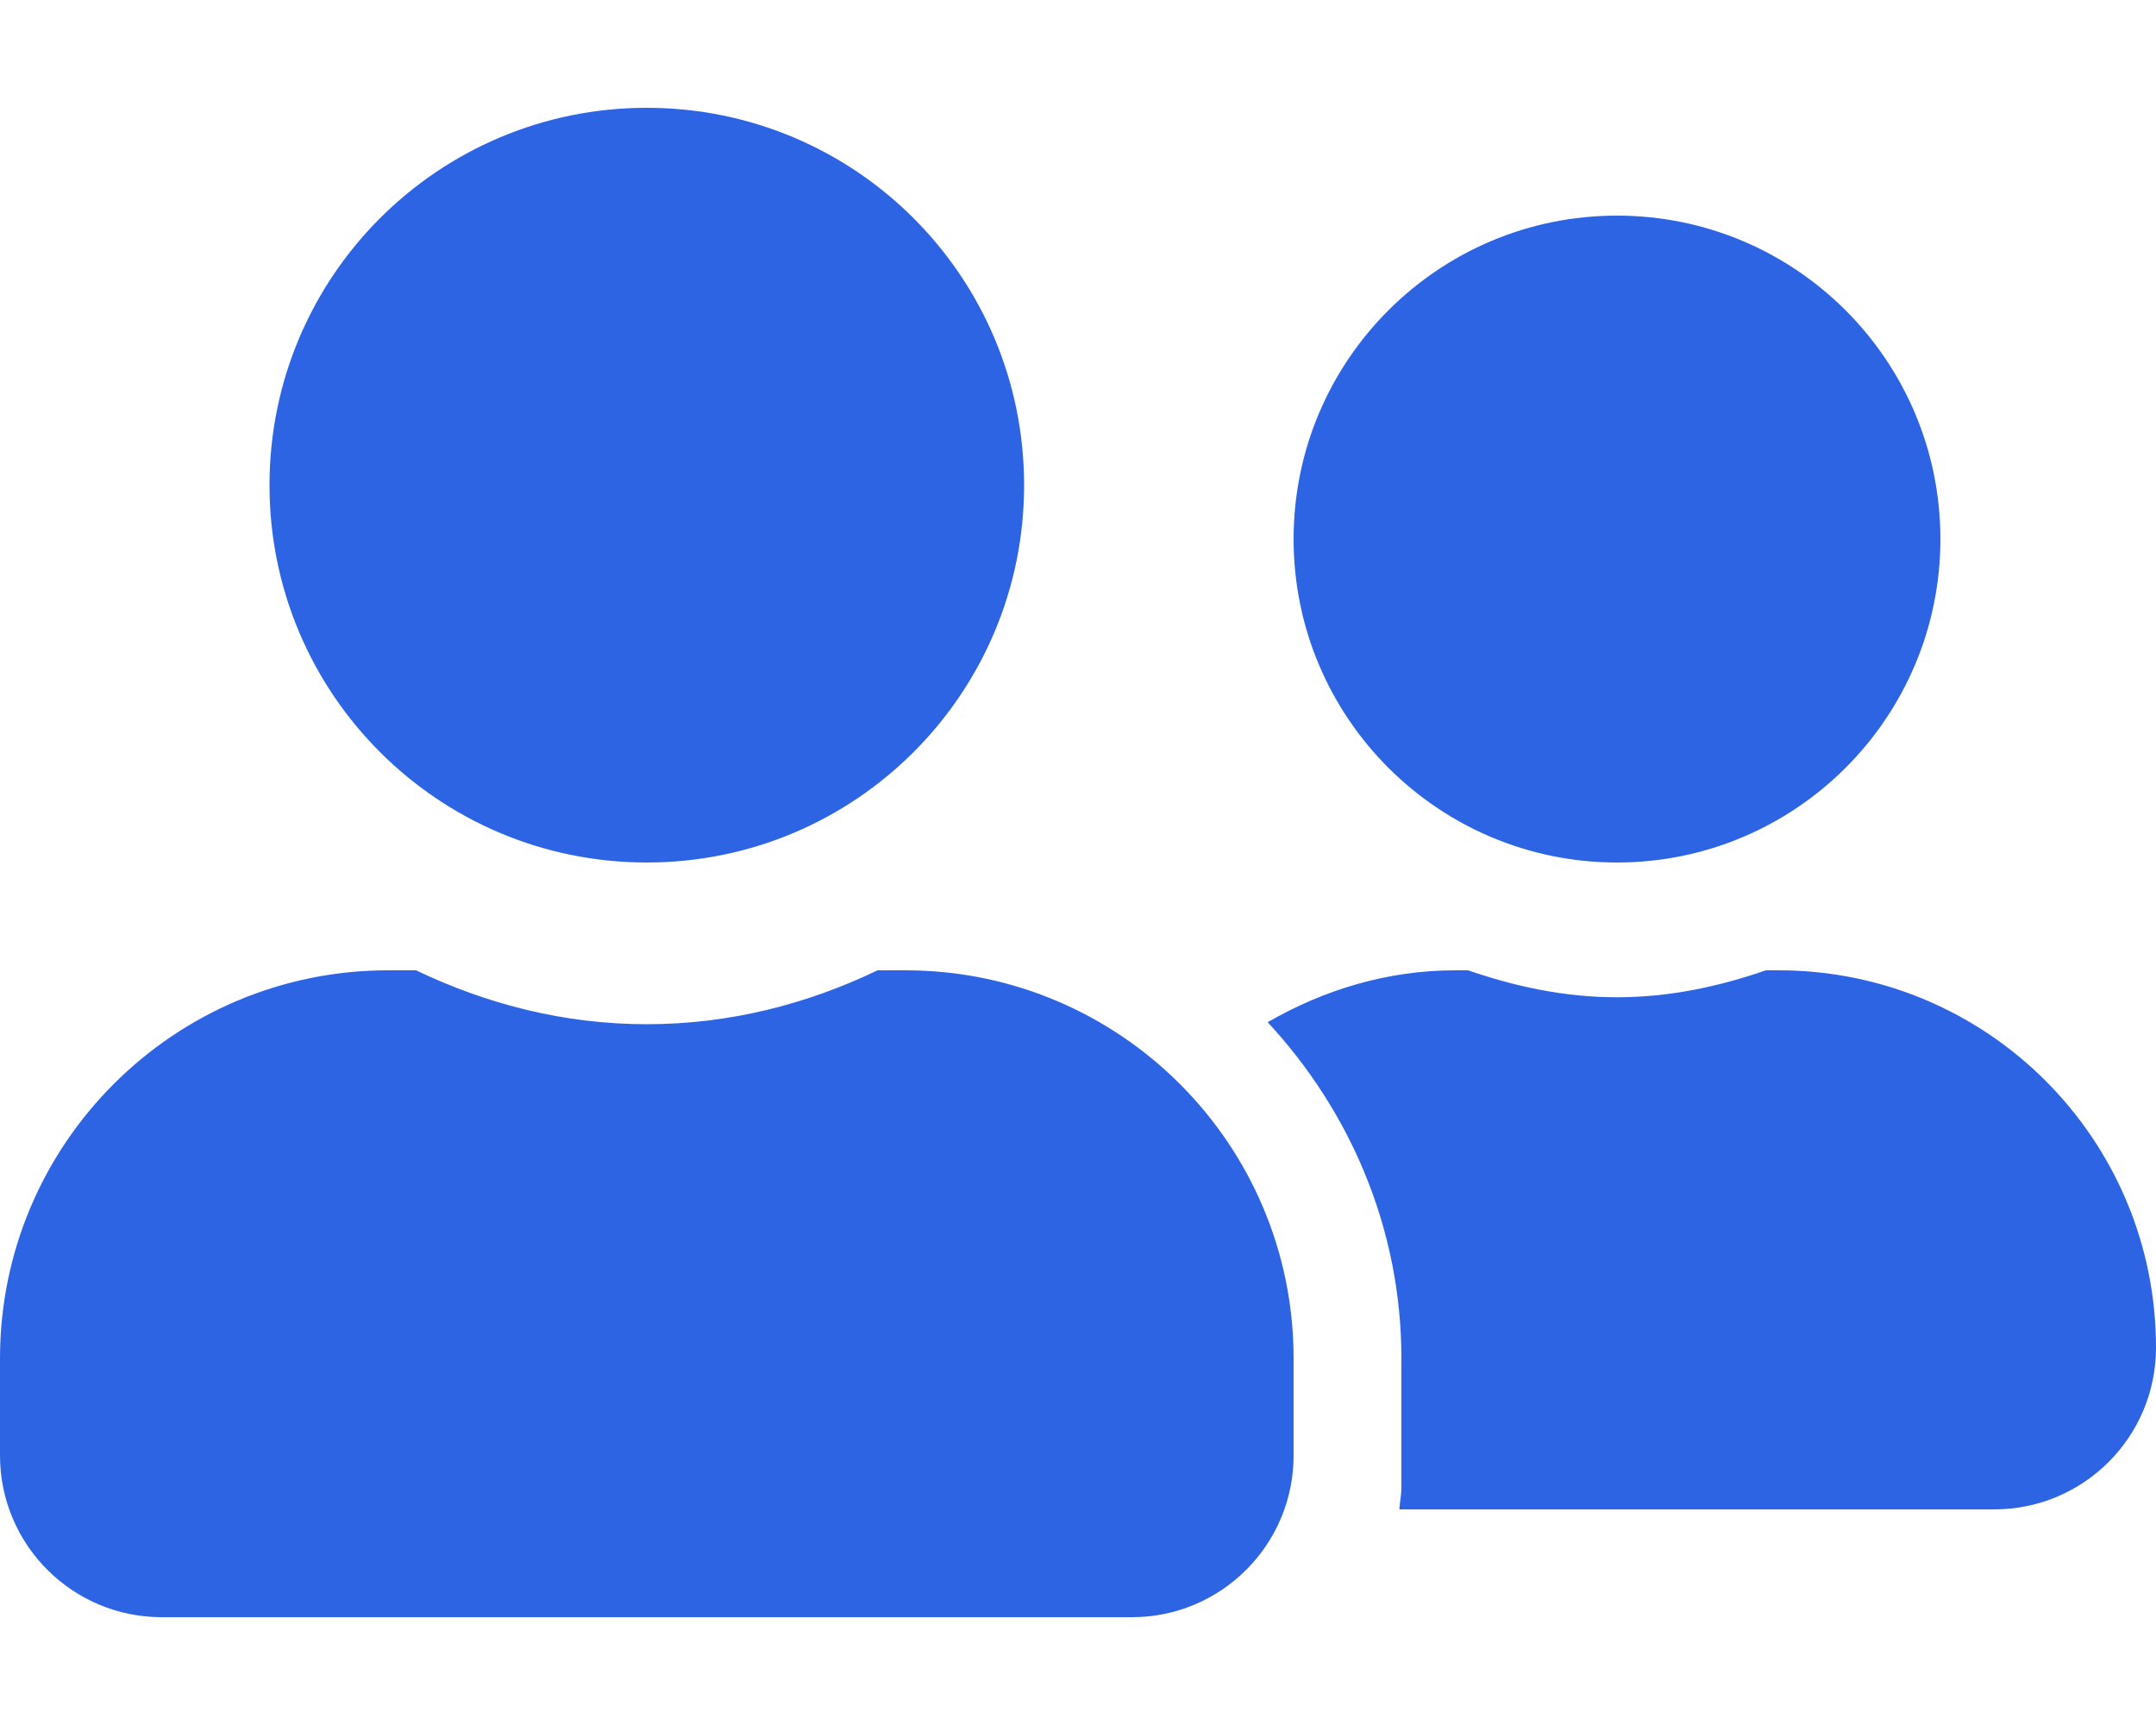 <?xml version="1.0" standalone="no"?><!DOCTYPE svg PUBLIC "-//W3C//DTD SVG 1.1//EN" "http://www.w3.org/Graphics/SVG/1.1/DTD/svg11.dtd"><svg t="1554859030220" class="icon" style="" viewBox="0 0 1280 1024" version="1.1" xmlns="http://www.w3.org/2000/svg" p-id="3774" xmlns:xlink="http://www.w3.org/1999/xlink" width="250" height="200"><defs><style type="text/css"></style></defs><path d="M384 512c123.8 0 224-100.2 224-224S507.8 64 384 64 160 164.2 160 288s100.2 224 224 224z m153.6 64h-16.6c-41.6 20-87.8 32-137 32s-95.2-12-137-32h-16.6C103.2 576 0 679.2 0 806.4V864c0 53 43 96 96 96h576c53 0 96-43 96-96v-57.6c0-127.2-103.2-230.4-230.4-230.4zM960 512c106 0 192-86 192-192s-86-192-192-192-192 86-192 192 86 192 192 192z m96 64h-7.6c-27.8 9.6-57.2 16-88.4 16s-60.6-6.4-88.4-16H864c-40.8 0-78.4 11.8-111.4 30.8 48.8 52.6 79.4 122.4 79.4 199.6v76.8c0 4.4-1 8.6-1.2 12.8H1184c53 0 96-43 96-96 0-123.8-100.2-224-224-224z" p-id="3775" fill="#2c64e3"></path></svg>